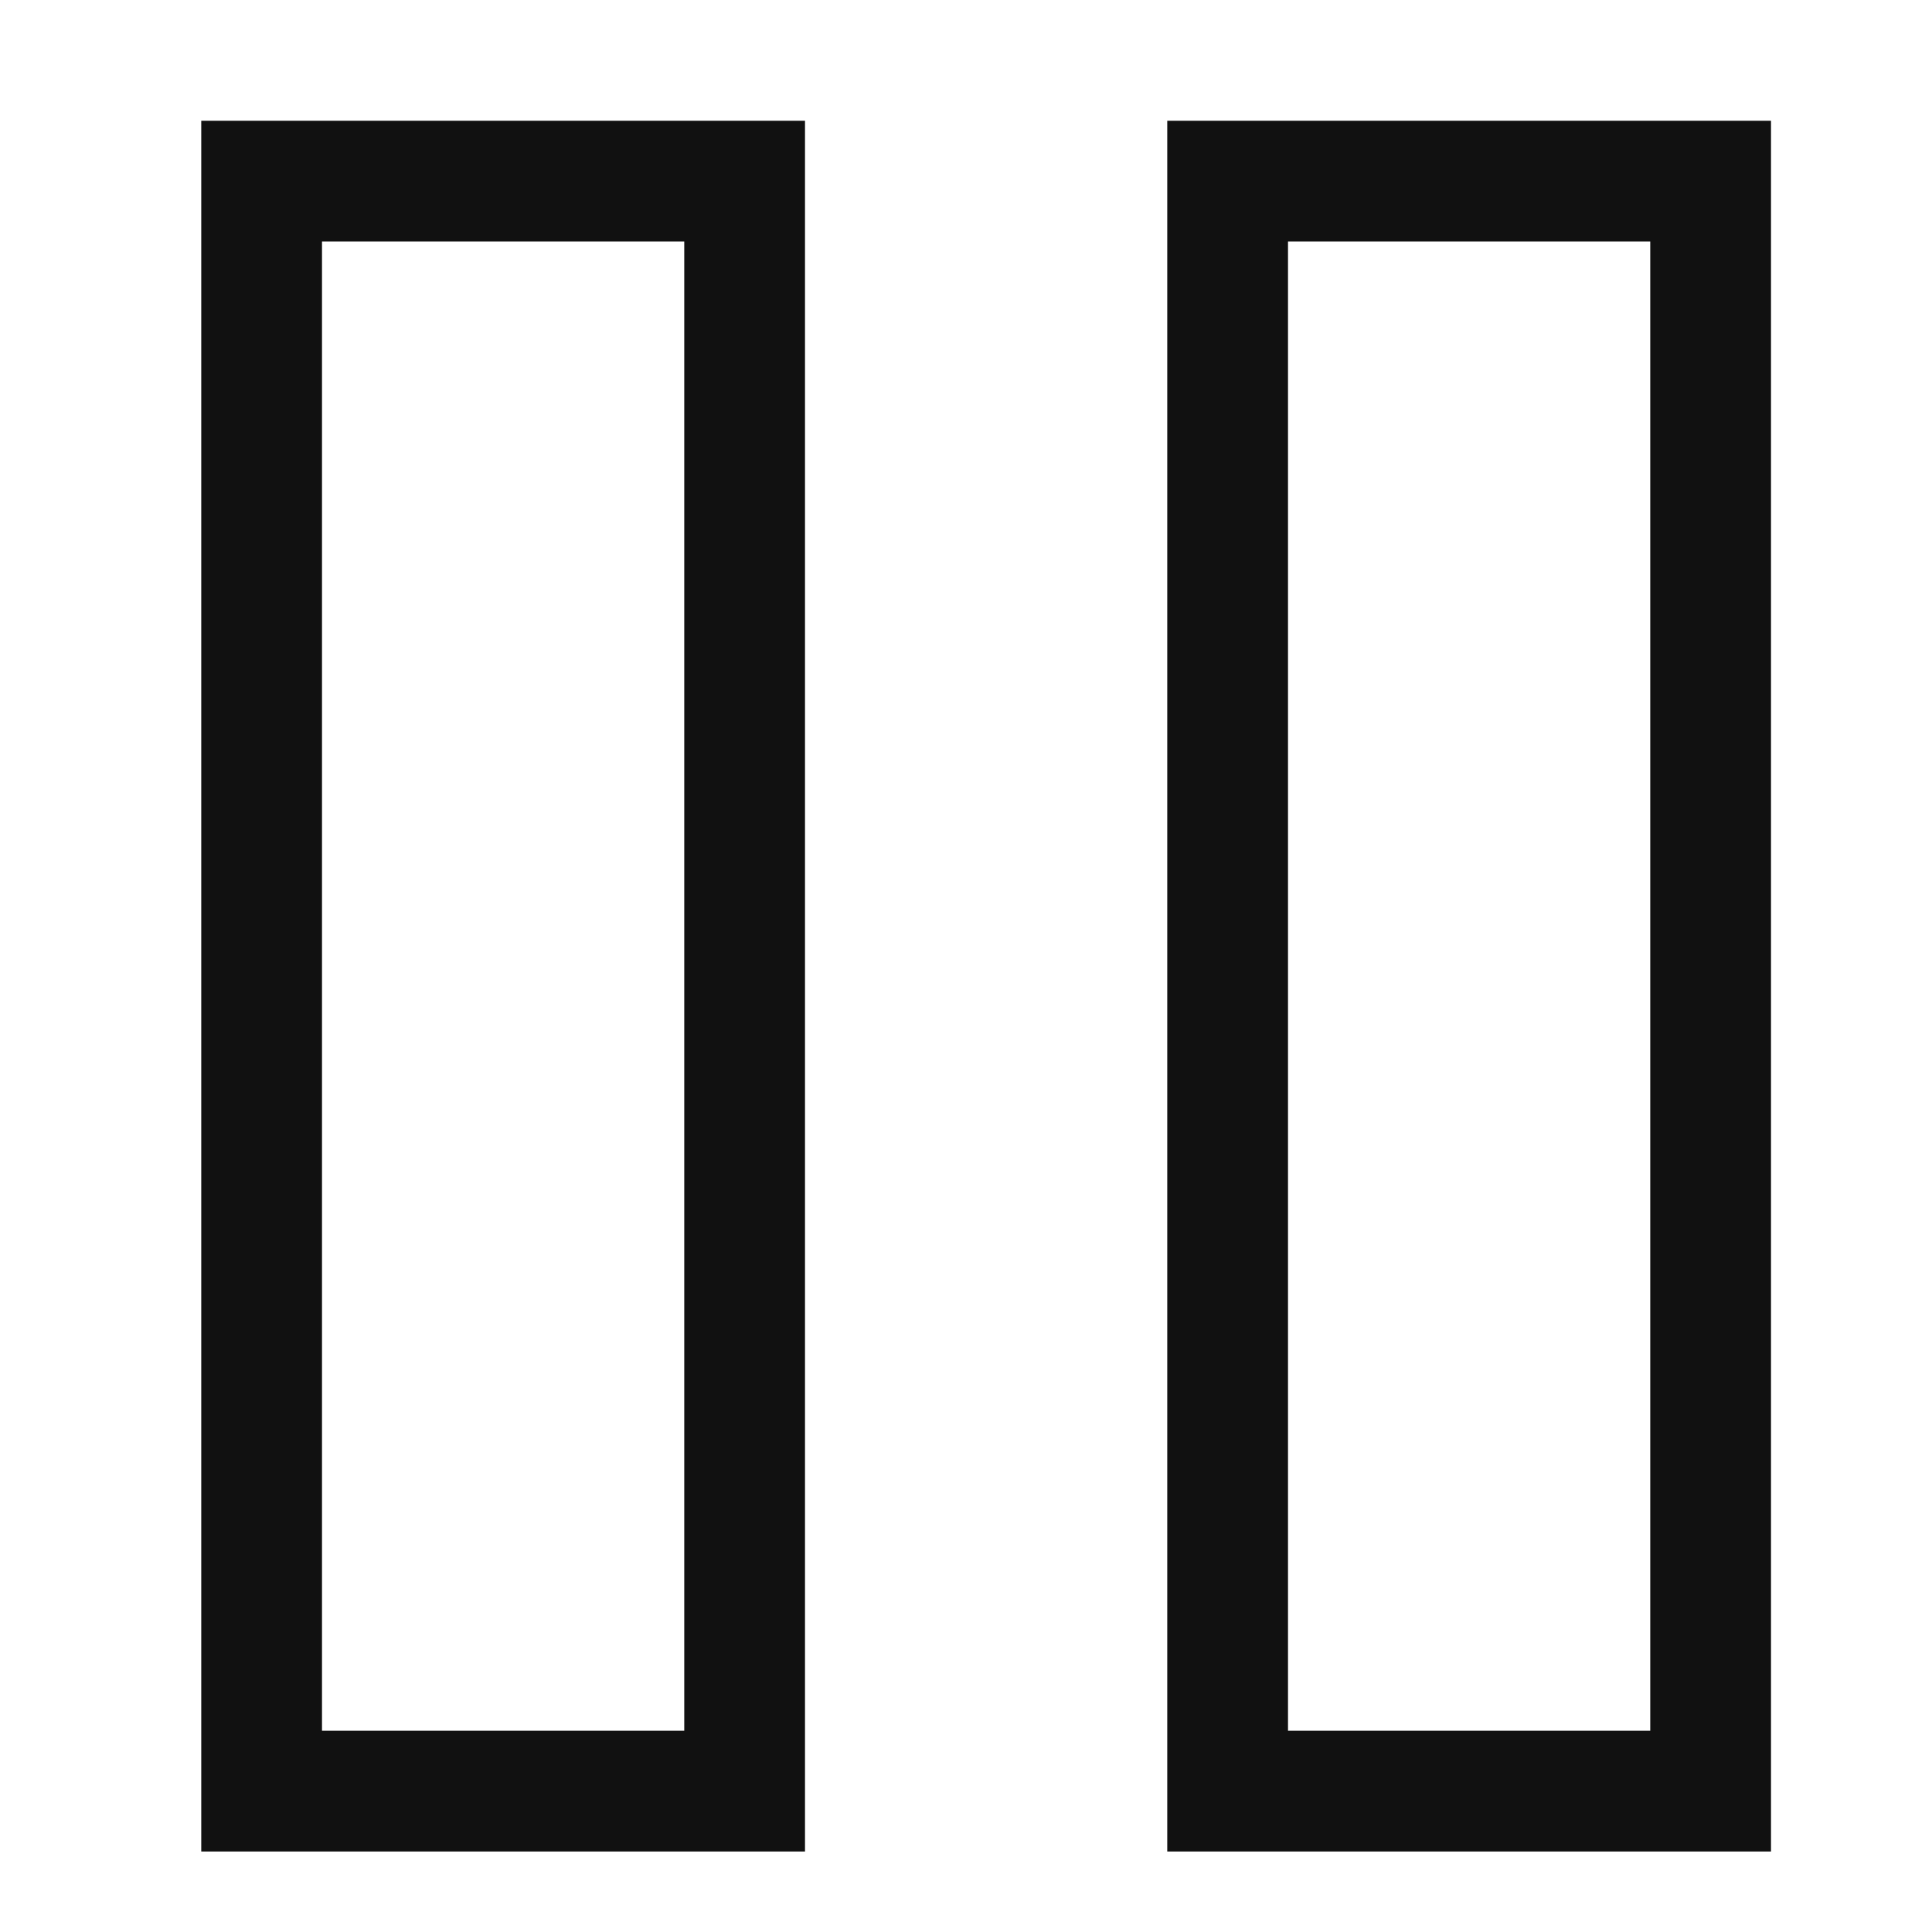<svg xmlns="http://www.w3.org/2000/svg" xmlns:xlink="http://www.w3.org/1999/xlink" x="0px" y="0px" viewBox="0 0 48 48" width="64" height="64"><title>button pause</title><g class="nc-icon-wrapper" stroke-linecap="square" stroke-linejoin="miter" stroke-width="3" transform="translate(0.5 0.5)" fill="#111111" stroke="#111111"><rect x="6" y="4" fill="none" stroke="#111111" stroke-miterlimit="10" width="12" height="40"/> <rect x="30" y="4" fill="none" stroke="#111111" stroke-miterlimit="10" width="12" height="40"/></g></svg>